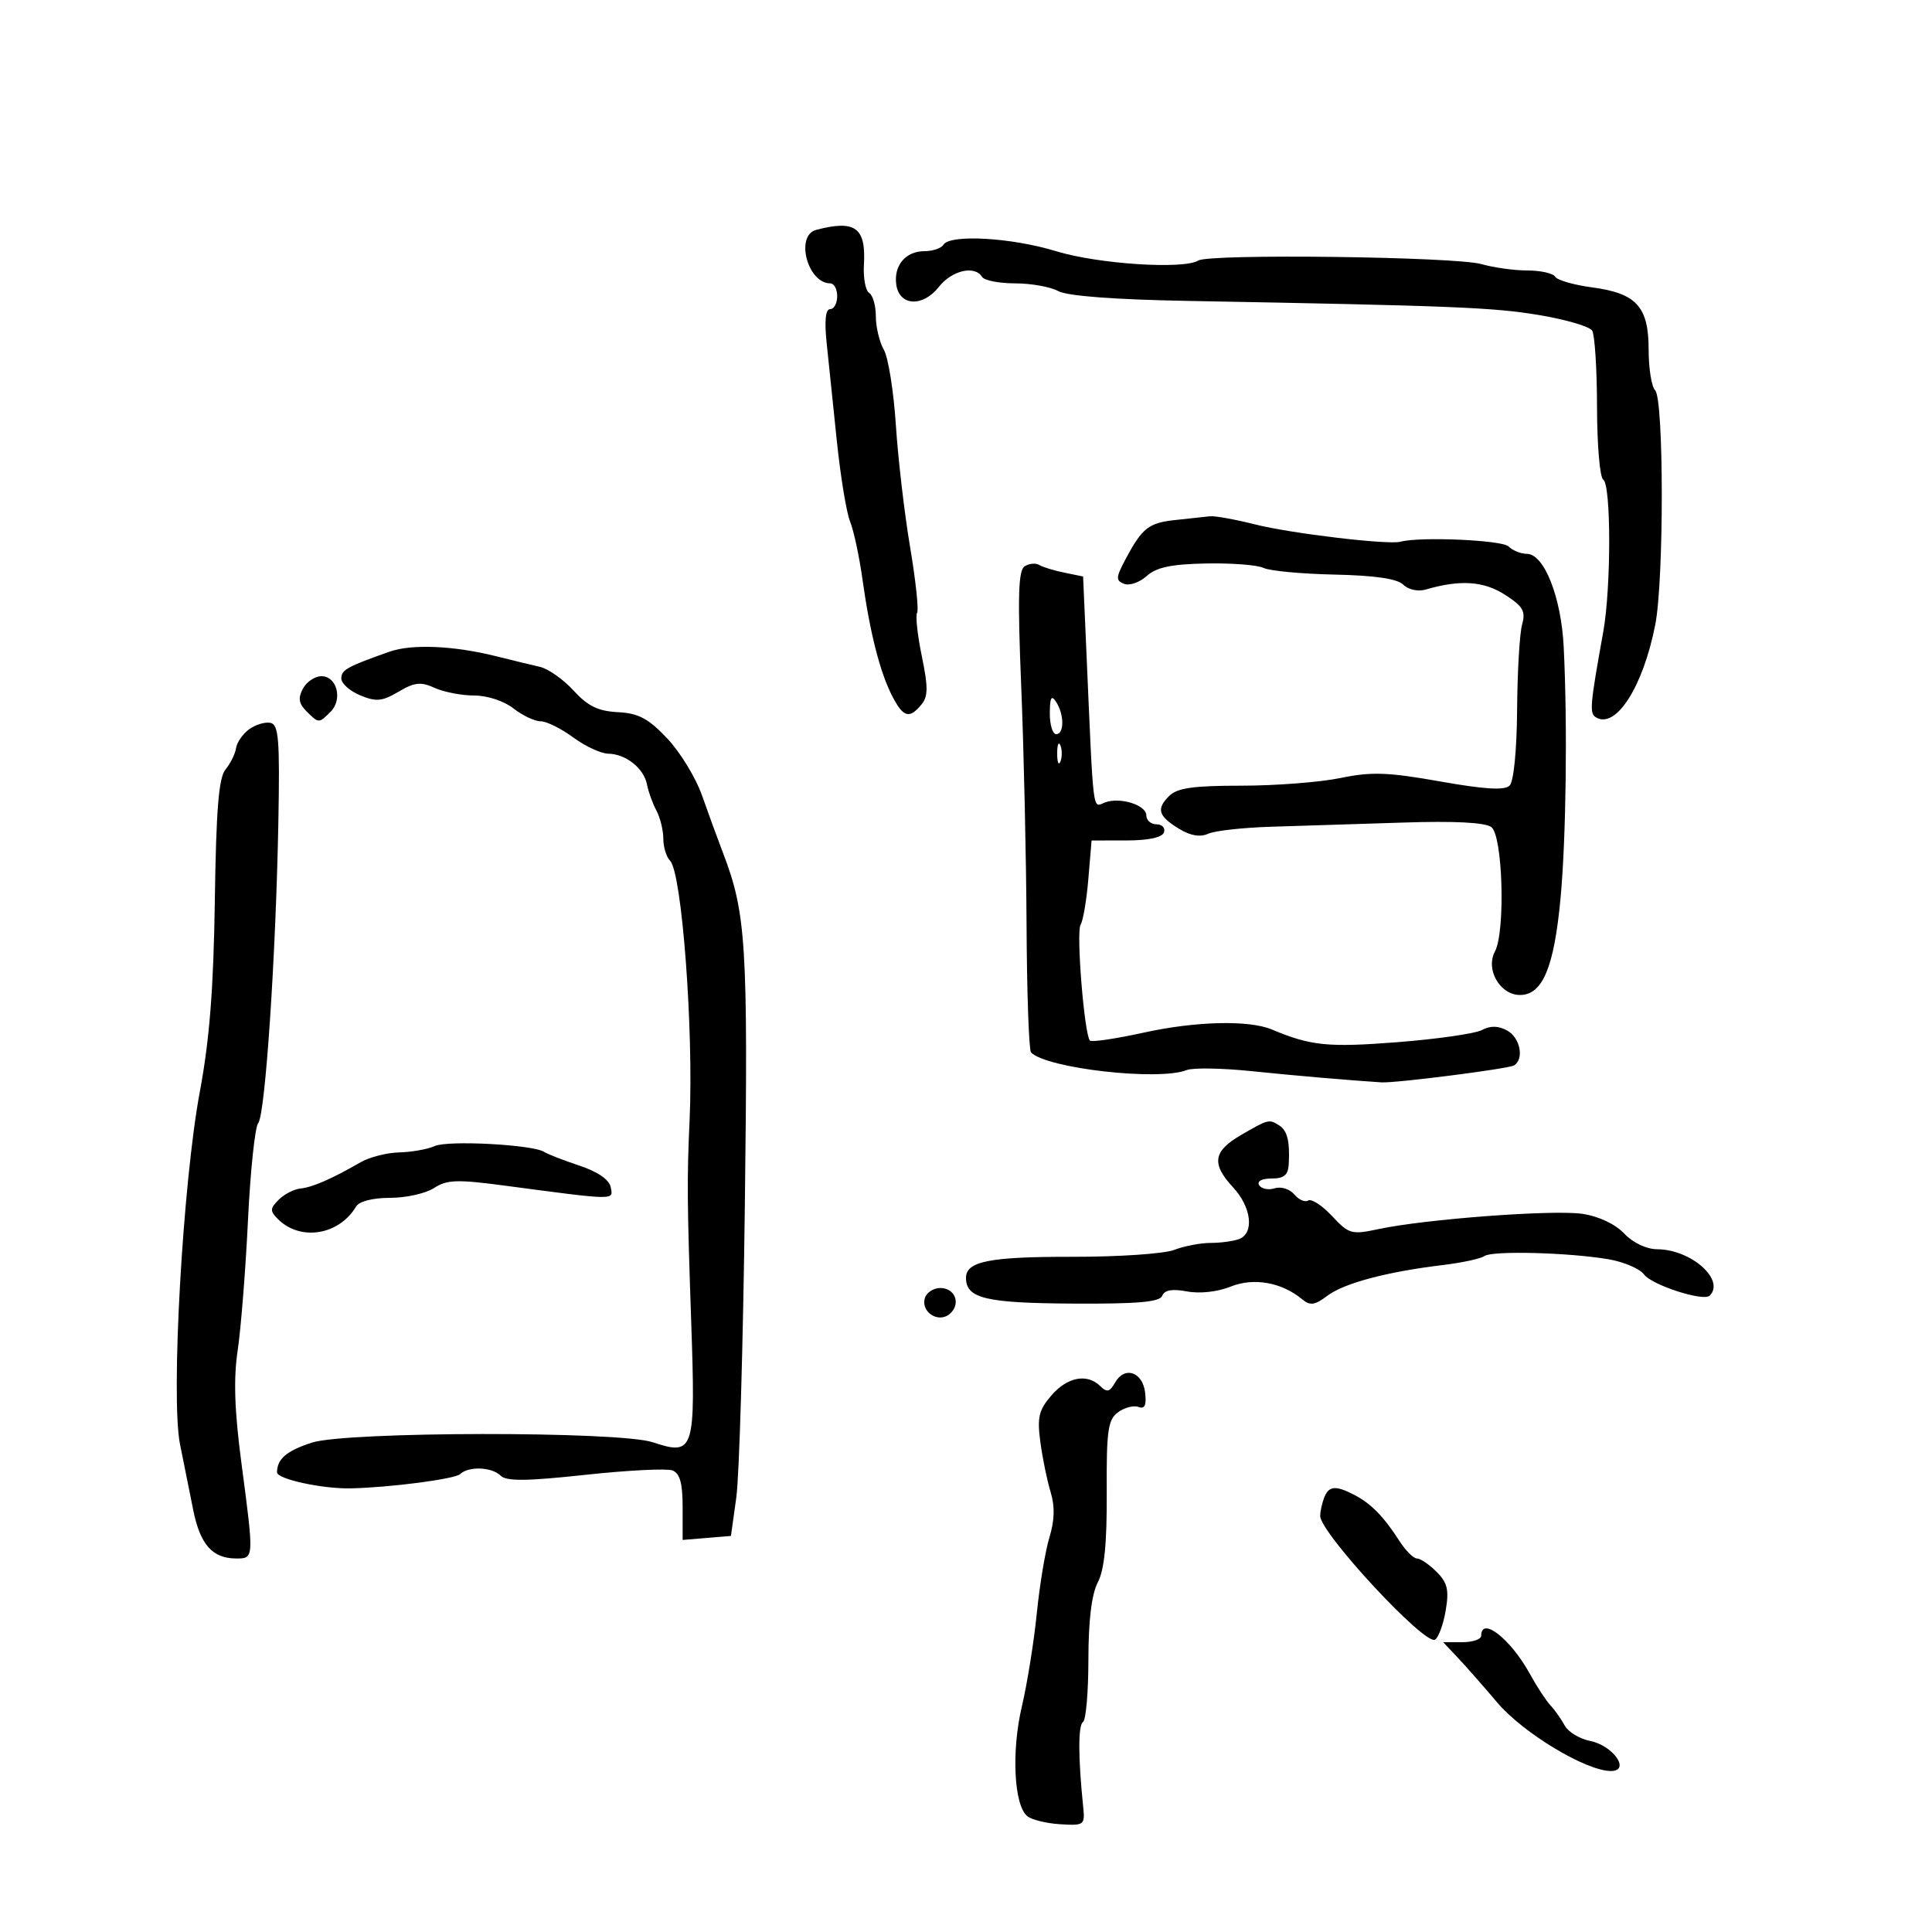 <svg xmlns="http://www.w3.org/2000/svg" width="300" height="300" viewBox="0 0 300 300" version="1.1">
	<path d="M 126.750 35.689 C 123.436 36.555, 125.388 44, 128.929 44 C 129.518 44, 130 44.900, 130 46 C 130 47.100, 129.508 48, 128.907 48 C 128.187 48, 128.001 49.787, 128.361 53.250 C 128.661 56.138, 129.374 63, 129.946 68.500 C 130.517 74, 131.444 79.625, 132.005 81 C 132.566 82.375, 133.433 86.425, 133.931 90 C 135.085 98.282, 136.656 104.434, 138.554 108.105 C 140.256 111.395, 141.198 111.671, 143.062 109.425 C 144.123 108.147, 144.138 106.728, 143.140 101.901 C 142.465 98.629, 142.135 95.591, 142.408 95.149 C 142.681 94.707, 142.189 90.106, 141.316 84.923 C 140.442 79.740, 139.449 71.225, 139.109 66 C 138.770 60.775, 137.931 55.517, 137.246 54.316 C 136.561 53.114, 136 50.778, 136 49.125 C 136 47.471, 135.534 45.830, 134.964 45.478 C 134.395 45.126, 134.027 43.165, 134.148 41.121 C 134.489 35.334, 132.815 34.104, 126.750 35.689 M 146.500 38 C 146.160 38.550, 144.839 39, 143.563 39 C 140.628 39, 138.752 41.220, 139.173 44.195 C 139.646 47.532, 143.281 47.730, 145.779 44.554 C 147.806 41.976, 151.360 41.155, 152.500 43 C 152.840 43.550, 155.146 44, 157.625 44 C 160.103 44, 163.114 44.539, 164.316 45.198 C 165.711 45.964, 172.999 46.516, 184.500 46.727 C 225.712 47.483, 231.843 47.730, 238.994 48.922 C 243.116 49.609, 246.821 50.696, 247.229 51.336 C 247.636 51.976, 247.976 57.311, 247.985 63.191 C 247.993 69.071, 248.425 74.145, 248.945 74.466 C 250.184 75.232, 250.187 91.262, 248.950 98.126 C 246.903 109.473, 246.792 110.753, 247.795 111.374 C 250.898 113.291, 255.144 106.668, 257.035 96.965 C 258.390 90.012, 258.371 61.971, 257.010 60.610 C 256.455 60.055, 256 57.215, 256 54.300 C 256 47.614, 254.110 45.538, 247.190 44.620 C 244.381 44.247, 241.812 43.505, 241.482 42.971 C 241.152 42.437, 239.218 42, 237.184 42 C 235.151 42, 231.935 41.555, 230.039 41.011 C 226.020 39.859, 187.821 39.375, 186.074 40.454 C 183.783 41.870, 170.486 41, 164 39.010 C 157.090 36.889, 147.527 36.338, 146.500 38 M 182.610 80.737 C 178.370 81.173, 177.374 81.948, 174.773 86.836 C 173.257 89.685, 173.231 90.151, 174.561 90.662 C 175.393 90.981, 176.970 90.432, 178.065 89.441 C 179.556 88.092, 181.870 87.603, 187.278 87.496 C 191.250 87.417, 195.267 87.729, 196.206 88.188 C 197.144 88.647, 202.094 89.112, 207.206 89.221 C 213.491 89.355, 216.953 89.862, 217.899 90.787 C 218.702 91.572, 220.193 91.893, 221.399 91.541 C 226.714 89.986, 230.370 90.223, 233.667 92.336 C 236.507 94.156, 236.933 94.897, 236.347 97 C 235.964 98.375, 235.617 104.314, 235.576 110.199 C 235.532 116.433, 235.049 121.349, 234.418 121.980 C 233.641 122.758, 230.595 122.578, 223.619 121.342 C 215.491 119.902, 212.960 119.815, 208.141 120.810 C 204.972 121.465, 198.051 122, 192.761 122 C 185.238 122, 182.791 122.352, 181.527 123.616 C 179.507 125.636, 179.856 126.735, 183.151 128.734 C 184.873 129.780, 186.380 130.023, 187.624 129.458 C 188.656 128.990, 193.100 128.501, 197.500 128.372 C 201.900 128.244, 211.025 127.955, 217.779 127.730 C 225.807 127.463, 230.581 127.705, 231.572 128.429 C 233.355 129.733, 233.783 144.669, 232.126 147.765 C 230.640 150.541, 232.927 154.500, 236.016 154.500 C 239.528 154.500, 241.316 150.242, 242.317 139.500 C 243.187 130.165, 243.411 112.632, 242.814 100.500 C 242.432 92.725, 239.776 86, 237.086 86 C 236.159 86, 234.883 85.483, 234.250 84.850 C 233.257 83.857, 220.459 83.299, 217.472 84.119 C 215.582 84.638, 200.424 82.833, 194.856 81.426 C 191.751 80.642, 188.601 80.076, 187.856 80.168 C 187.110 80.261, 184.749 80.516, 182.610 80.737 M 159.124 87.923 C 158.116 88.547, 157.999 92.517, 158.575 106.607 C 158.977 116.448, 159.350 133.124, 159.403 143.665 C 159.456 154.205, 159.769 163.100, 160.099 163.430 C 162.574 165.914, 179.926 167.878, 184.256 166.164 C 185.222 165.782, 189.722 165.852, 194.256 166.320 C 201.074 167.023, 209.433 167.746, 214.500 168.069 C 216.668 168.207, 234.252 165.962, 235.099 165.439 C 236.720 164.437, 236.045 161.094, 234 160 C 232.633 159.268, 231.401 159.250, 230.107 159.943 C 229.066 160.500, 223.145 161.350, 216.949 161.832 C 206.199 162.667, 203.550 162.399, 197.500 159.862 C 193.939 158.369, 185.686 158.568, 177.619 160.340 C 173.285 161.292, 169.518 161.851, 169.248 161.581 C 168.372 160.705, 167.079 144.679, 167.796 143.574 C 168.179 142.983, 168.719 139.802, 168.996 136.505 L 169.500 130.510 174.908 130.505 C 178.337 130.502, 180.472 130.043, 180.741 129.250 C 180.975 128.563, 180.454 128, 179.583 128 C 178.713 128, 178 127.374, 178 126.608 C 178 124.998, 173.896 123.719, 171.579 124.608 C 169.612 125.363, 169.832 127.137, 168.709 101.509 L 168.183 89.517 165.254 88.918 C 163.643 88.589, 161.893 88.052, 161.365 87.726 C 160.837 87.399, 159.828 87.488, 159.124 87.923 M 60.500 101.188 C 53.877 103.524, 53 104.012, 53 105.357 C 53 106.127, 54.321 107.305, 55.936 107.973 C 58.416 109.001, 59.338 108.913, 61.883 107.410 C 64.378 105.936, 65.341 105.834, 67.494 106.815 C 68.924 107.467, 71.689 108, 73.639 108 C 75.670 108, 78.271 108.854, 79.727 110 C 81.126 111.100, 83.022 112, 83.941 112 C 84.860 112, 87.136 113.125, 89 114.500 C 90.864 115.875, 93.314 117.014, 94.444 117.032 C 97.186 117.074, 99.979 119.296, 100.466 121.821 C 100.683 122.948, 101.342 124.770, 101.930 125.869 C 102.519 126.969, 103 128.933, 103 130.234 C 103 131.535, 103.470 133.070, 104.045 133.645 C 105.882 135.482, 107.722 159.960, 107.078 174 C 106.663 183.035, 106.692 186.683, 107.327 205.155 C 108.023 225.426, 107.814 226.084, 101.341 223.948 C 96.087 222.214, 53.770 222.266, 48.413 224.014 C 44.492 225.293, 43.044 226.528, 43.015 228.620 C 43.001 229.674, 50.100 231.214, 54.500 231.111 C 60.686 230.967, 70.631 229.666, 71.450 228.895 C 72.788 227.634, 76.382 227.782, 77.755 229.155 C 78.628 230.028, 81.827 229.993, 90.868 229.014 C 97.445 228.302, 103.540 227.993, 104.413 228.328 C 105.575 228.774, 106 230.301, 106 234.029 L 106 239.121 109.750 238.810 L 113.500 238.500 114.336 232.500 C 114.796 229.200, 115.393 208.725, 115.662 187 C 116.163 146.717, 115.860 141.829, 112.292 132.500 C 111.450 130.300, 109.970 126.250, 109.003 123.500 C 108.036 120.750, 105.600 116.765, 103.590 114.644 C 100.662 111.556, 99.139 110.748, 95.938 110.584 C 92.879 110.428, 91.265 109.641, 89.066 107.233 C 87.485 105.502, 85.136 103.845, 83.846 103.551 C 82.556 103.257, 79.475 102.510, 77 101.891 C 70.454 100.255, 63.931 99.977, 60.500 101.188 M 47.037 106.931 C 46.257 108.388, 46.389 109.246, 47.573 110.431 C 49.493 112.350, 49.507 112.350, 51.340 110.518 C 53.247 108.610, 52.318 105, 49.919 105 C 48.902 105, 47.605 105.869, 47.037 106.931 M 163.015 110.750 C 163.007 112.537, 163.450 114, 164 114 C 165.270 114, 165.270 110.965, 164 109 C 163.264 107.862, 163.027 108.284, 163.015 110.750 M 38.675 113.248 C 37.692 113.967, 36.781 115.285, 36.650 116.177 C 36.519 117.068, 35.786 118.553, 35.021 119.475 C 33.966 120.746, 33.564 125.661, 33.359 139.826 C 33.162 153.478, 32.536 161.458, 31.033 169.500 C 28.377 183.708, 26.502 217.018, 27.950 224.250 C 28.529 227.138, 29.455 231.750, 30.008 234.500 C 31.086 239.855, 32.997 242, 36.691 242 C 39.456 242, 39.453 242.051, 37.486 227.165 C 36.407 218.998, 36.246 214.107, 36.909 209.665 C 37.415 206.274, 38.134 197.200, 38.505 189.500 C 38.877 181.800, 39.593 175.001, 40.097 174.390 C 41.194 173.060, 42.846 148.315, 43.226 127.521 C 43.459 114.773, 43.274 112.497, 41.981 112.242 C 41.145 112.077, 39.657 112.530, 38.675 113.248 M 164.158 117 C 164.158 118.375, 164.385 118.938, 164.662 118.250 C 164.940 117.563, 164.940 116.438, 164.662 115.750 C 164.385 115.063, 164.158 115.625, 164.158 117 M 192.750 176.220 C 188.359 178.764, 188.064 180.698, 191.500 184.405 C 194.325 187.454, 194.788 191.483, 192.418 192.393 C 191.548 192.727, 189.553 193, 187.983 193 C 186.414 193, 183.863 193.490, 182.315 194.088 C 180.767 194.687, 173.676 195.167, 166.559 195.155 C 153.675 195.134, 150 195.857, 150 198.413 C 150 201.611, 153.014 202.341, 166.547 202.421 C 176.691 202.481, 180.100 202.182, 180.476 201.202 C 180.818 200.310, 182.022 200.101, 184.325 200.533 C 186.310 200.906, 189.067 200.601, 191.088 199.786 C 194.673 198.340, 199.017 199.110, 202.207 201.757 C 203.437 202.778, 204.160 202.676, 206.109 201.207 C 208.703 199.251, 215.323 197.487, 224 196.440 C 227.025 196.075, 229.950 195.445, 230.500 195.040 C 231.674 194.175, 243.621 194.486, 249.789 195.540 C 252.148 195.944, 254.623 197.006, 255.289 197.900 C 256.522 199.555, 264.528 202.139, 265.478 201.189 C 267.927 198.739, 262.595 194.015, 257.346 193.983 C 255.648 193.972, 253.571 192.985, 252.196 191.536 C 250.800 190.063, 248.240 188.861, 245.696 188.483 C 241.181 187.813, 221.327 189.299, 214.058 190.852 C 209.863 191.749, 209.463 191.636, 206.836 188.825 C 205.307 187.187, 203.644 186.102, 203.141 186.413 C 202.638 186.724, 201.662 186.298, 200.972 185.466 C 200.281 184.634, 198.921 184.208, 197.943 184.518 C 196.967 184.828, 195.879 184.613, 195.525 184.041 C 195.144 183.423, 195.923 183, 197.441 183 C 199.393 183, 200.028 182.466, 200.118 180.750 C 200.304 177.227, 199.895 175.561, 198.650 174.765 C 197.062 173.751, 196.971 173.773, 192.750 176.220 M 67.500 177.960 C 66.400 178.455, 63.925 178.898, 62 178.944 C 60.075 178.991, 57.375 179.679, 56 180.472 C 51.524 183.054, 48.535 184.360, 46.668 184.549 C 45.661 184.651, 44.134 185.437, 43.275 186.296 C 41.917 187.655, 41.901 188.044, 43.154 189.297 C 46.633 192.776, 52.639 191.809, 55.300 187.343 C 55.779 186.538, 57.895 186, 60.585 186 C 63.052 186, 66.116 185.315, 67.393 184.478 C 69.368 183.184, 70.972 183.123, 78.108 184.068 C 95.828 186.417, 95.225 186.407, 94.835 184.358 C 94.611 183.179, 92.836 181.952, 89.977 181 C 87.499 180.175, 85.028 179.214, 84.486 178.863 C 82.735 177.733, 69.563 177.032, 67.500 177.960 M 143.666 201.427 C 142.831 203.604, 145.632 205.550, 147.441 204.049 C 149.261 202.539, 148.358 200, 146 200 C 145.018 200, 143.968 200.642, 143.666 201.427 M 173.144 214.692 C 172.327 216.140, 171.873 216.251, 170.862 215.250 C 168.816 213.223, 165.728 213.809, 163.250 216.693 C 161.296 218.966, 161.031 220.097, 161.549 223.943 C 161.886 226.449, 162.603 229.940, 163.142 231.700 C 163.818 233.908, 163.762 236.077, 162.959 238.700 C 162.320 240.790, 161.436 246.100, 160.996 250.500 C 160.556 254.900, 159.510 261.418, 158.673 264.985 C 157.035 271.959, 157.444 280.294, 159.509 282.007 C 160.186 282.570, 162.487 283.136, 164.620 283.265 C 168.377 283.493, 168.490 283.405, 168.190 280.500 C 167.411 272.959, 167.401 267.870, 168.166 267.397 C 168.625 267.114, 169.003 262.746, 169.006 257.691 C 169.010 251.621, 169.504 247.557, 170.461 245.722 C 171.487 243.757, 171.893 239.681, 171.852 231.784 C 171.802 222.095, 172.035 220.448, 173.618 219.290 C 174.622 218.556, 176.048 218.188, 176.787 218.472 C 177.751 218.842, 178.042 218.214, 177.816 216.252 C 177.442 213.015, 174.622 212.073, 173.144 214.692 M 205.607 232.582 C 205.273 233.452, 205 234.715, 205 235.389 C 205 238.031, 221.273 255.567, 222.831 254.605 C 223.378 254.266, 224.124 252.226, 224.488 250.070 C 225.027 246.880, 224.764 245.764, 223.075 244.075 C 221.934 242.934, 220.560 242, 220.023 242 C 219.486 242, 218.252 240.762, 217.281 239.250 C 214.867 235.489, 212.898 233.478, 210.316 232.136 C 207.373 230.606, 206.327 230.705, 205.607 232.582 M 230 254 C 230 254.550, 228.670 255, 227.045 255 L 224.091 255 226.295 257.326 C 227.508 258.605, 230.300 261.779, 232.500 264.379 C 236.503 269.109, 246.286 275, 250.138 275 C 253.246 275, 250.517 271.053, 246.910 270.332 C 245.270 270.004, 243.498 268.930, 242.971 267.946 C 242.444 266.961, 241.448 265.550, 240.757 264.810 C 240.065 264.069, 238.642 261.897, 237.594 259.982 C 234.604 254.520, 230 250.894, 230 254" stroke="none" fill="black" fill-rule="evenodd"/>
</svg>